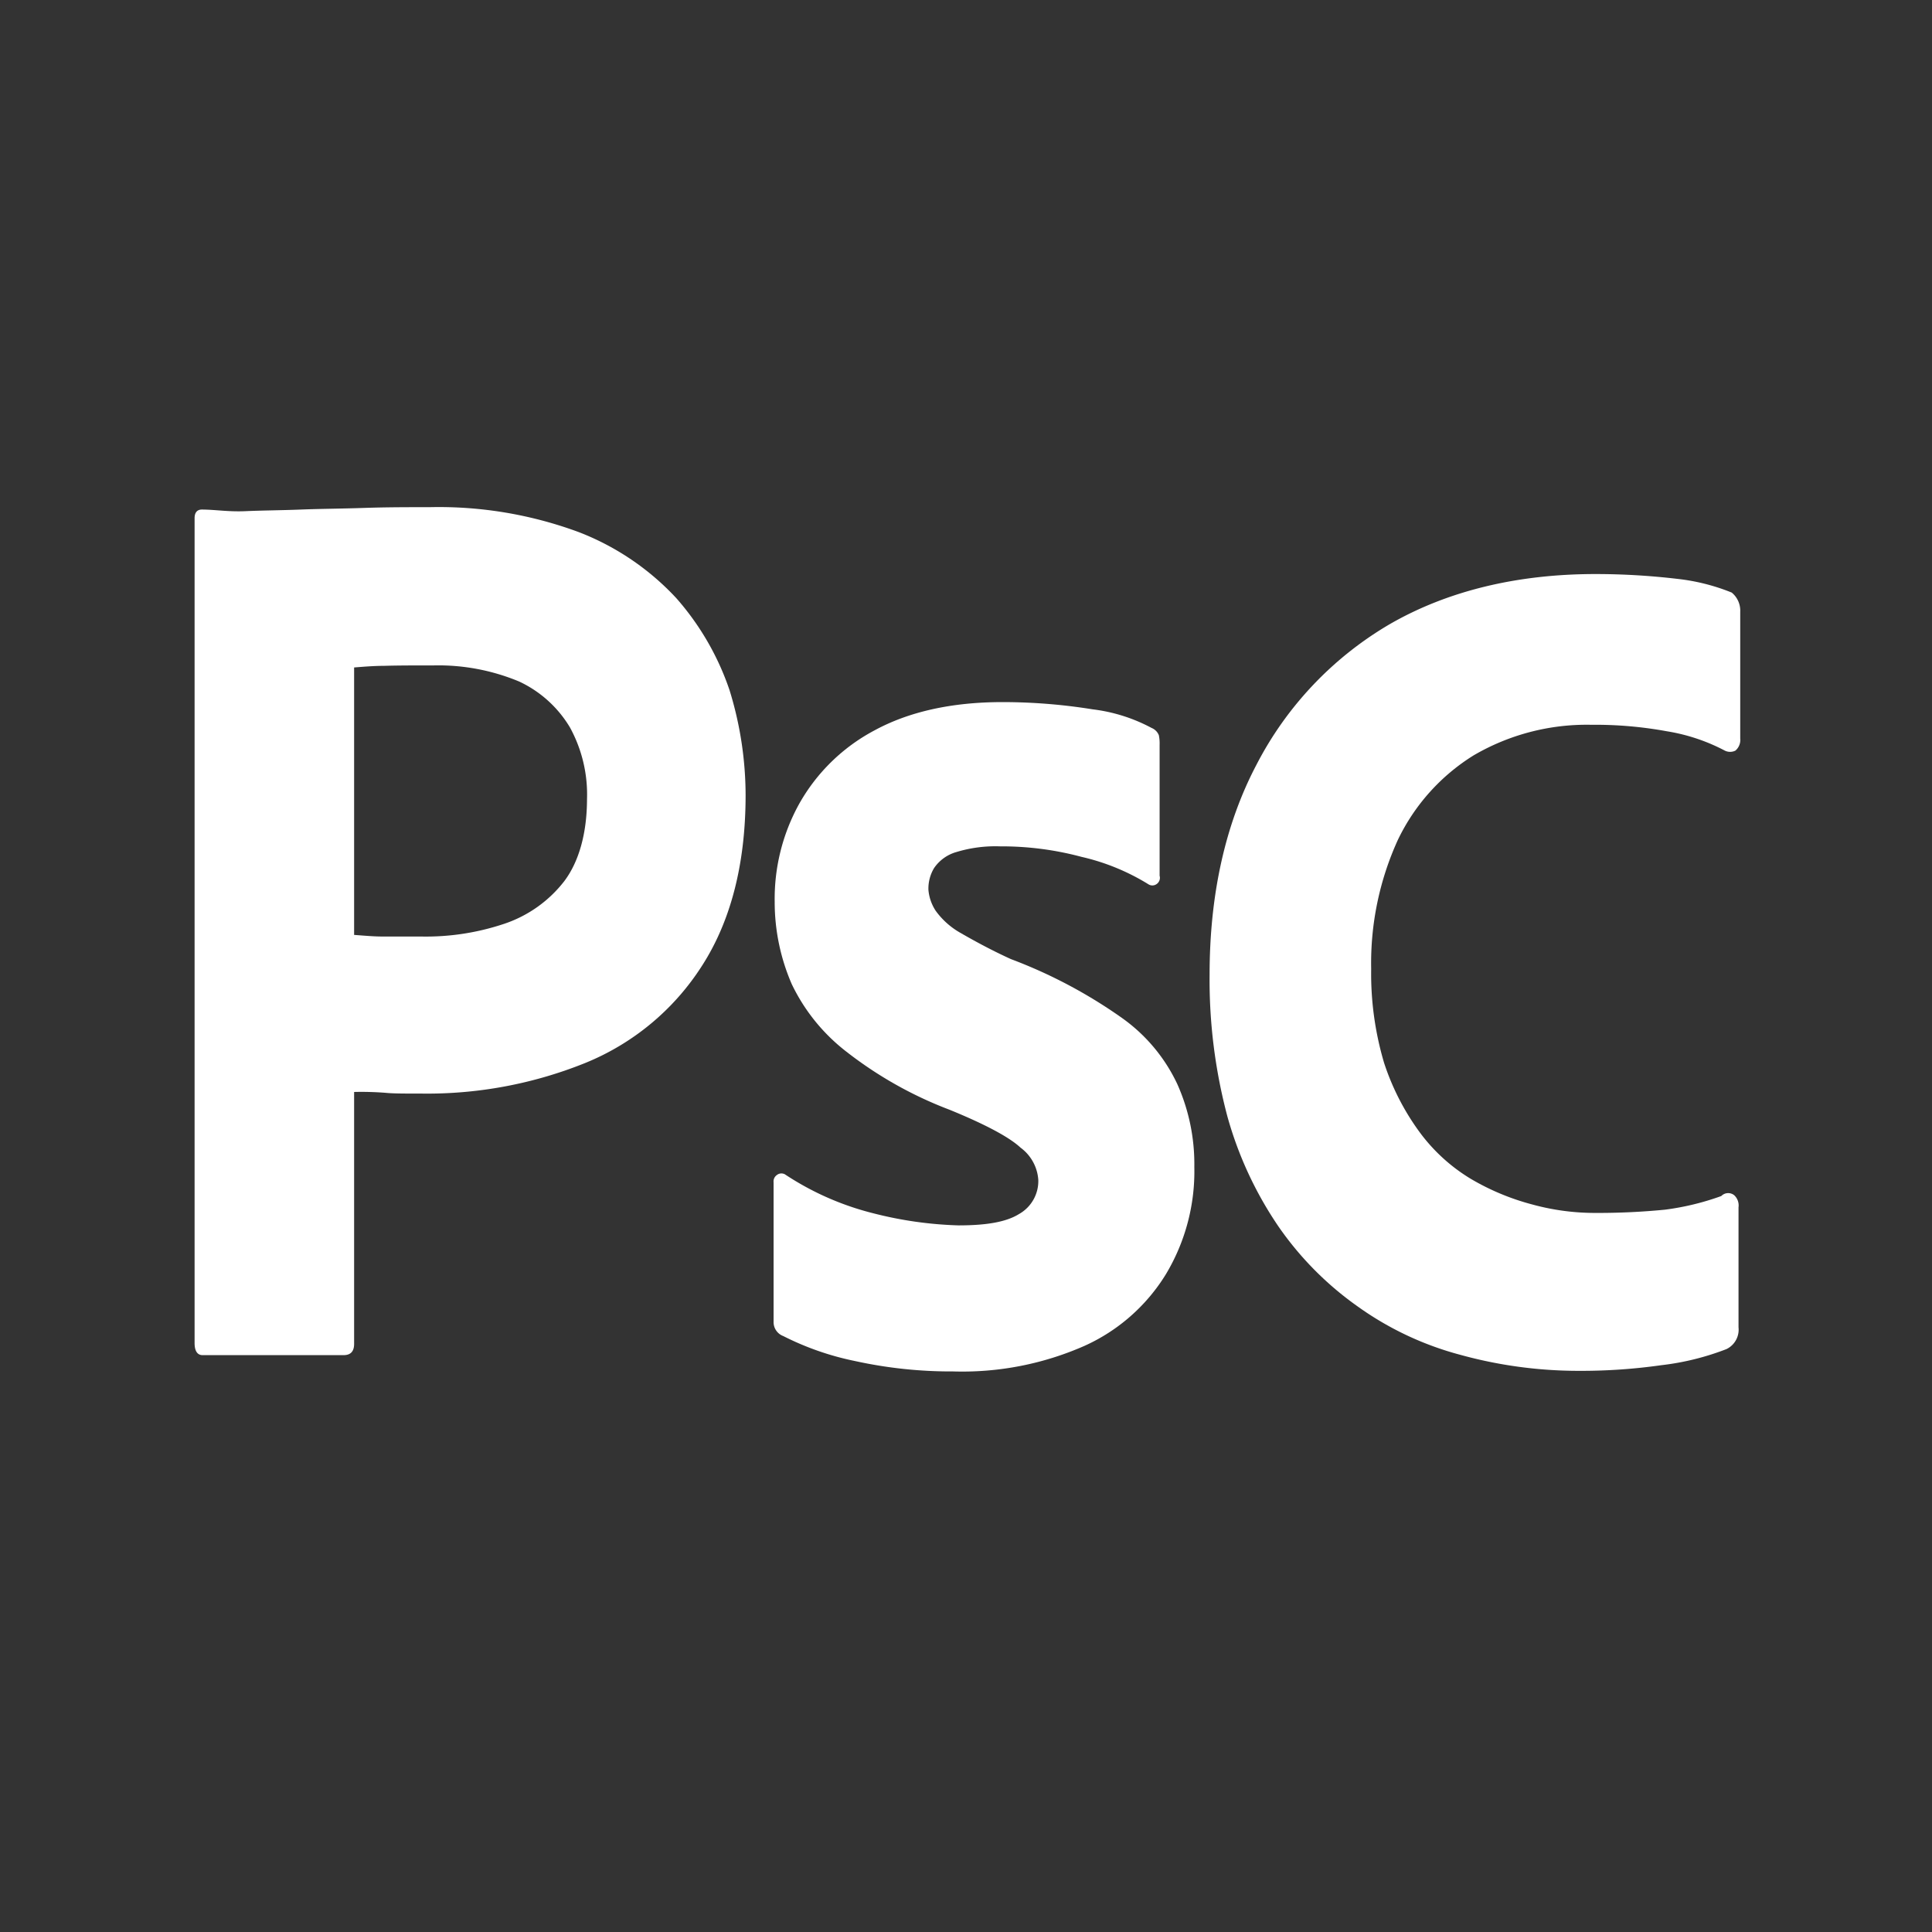 <svg xmlns="http://www.w3.org/2000/svg" viewBox="0 0 226.47 226.47"><rect x="0" y="0" width="226.47" height="226.47" fill="#333333" stroke="none"/><defs><style>.cls-1{fill:#fff;}.cls-2{fill:none;}</style></defs><g id="Layer_2" data-name="Layer 2"><g id="Programs"><g id="White_Reverse" data-name="White Reverse"><g id="Photoshop_Classic" data-name="Photoshop Classic"><path class="cls-1" d="M79.28,70.12a30.64,30.64,0,0,0-11.42-7.74,47.25,47.25,0,0,0-17.48-2.93c-2.55,0-5.1,0-7.74.09s-5.1.1-7.37.19-4.53.1-6.51.19-3.59-.19-5.1-.19c-.57,0-.85.38-.85,1v96.71c0,.85.28,1.41.94,1.41H40.28c.85,0,1.23-.47,1.23-1.32V128a36.69,36.69,0,0,1,3.68.1c.85.09,2.27.09,4.25.09a49.51,49.51,0,0,0,19.17-3.59A29.33,29.33,0,0,0,82.3,113.19c3.4-5.29,5.1-12,5.1-20a41.85,41.85,0,0,0-1.88-12.28A31.68,31.68,0,0,0,79.28,70.12ZM66.16,103.27a14.87,14.87,0,0,1-7,5,28.88,28.88,0,0,1-9.82,1.51H44.81c-1,0-2.08-.1-3.3-.19V78.24c1.13-.09,2.36-.19,3.49-.19C46.7,78,48.59,78,50.86,78a24.61,24.61,0,0,1,10,1.89,13.68,13.68,0,0,1,5.95,5.38,16.37,16.37,0,0,1,2,8.41C68.8,97.7,67.86,101,66.16,103.27Z"/><path class="cls-1" d="M131.51,119.32a57.54,57.54,0,0,0-13-6.89c-2.07-.94-4.06-2-6-3.12a9.11,9.11,0,0,1-2.83-2.55,5.28,5.28,0,0,1-.85-2.45,4.67,4.67,0,0,1,.66-2.55,4.73,4.73,0,0,1,2.64-1.89,15.7,15.7,0,0,1,5.1-.66,36.2,36.2,0,0,1,9.54,1.23,25.88,25.88,0,0,1,7.84,3.21.85.85,0,0,0,.94,0,.89.89,0,0,0,.38-1V87.31a4.75,4.75,0,0,0-.09-1.13,1.54,1.54,0,0,0-.85-.85,19.61,19.61,0,0,0-6.9-2.18,66.4,66.4,0,0,0-10.57-.85c-6,0-11,1.14-15,3.31a21.86,21.86,0,0,0-8.88,8.69,23,23,0,0,0-2.83,11.43,24.13,24.13,0,0,0,2,9.63,22,22,0,0,0,6.42,7.93,46.38,46.38,0,0,0,12.09,6.8c4.16,1.7,7,3.21,8.31,4.44a5.11,5.11,0,0,1,2.08,3.78,4.43,4.43,0,0,1-2.26,4c-1.52.95-3.88,1.33-7.09,1.33a45.26,45.26,0,0,1-10-1.42A33.43,33.43,0,0,1,92,137.65a.86.86,0,0,0-.94.09.91.91,0,0,0-.38.85V155a1.74,1.74,0,0,0,1.13,1.61,33.18,33.18,0,0,0,8.41,2.93,52.49,52.49,0,0,0,11.52,1.22,35.49,35.49,0,0,0,15.39-3,21.61,21.61,0,0,0,9.54-8.4A23.43,23.43,0,0,0,140,136.8a23,23,0,0,0-2-9.73A19.84,19.84,0,0,0,131.51,119.32Z"/><path class="cls-1" d="M203.28,140.1a1.13,1.13,0,0,0-1.51.1,30.83,30.83,0,0,1-6.61,1.6,80.75,80.75,0,0,1-8.22.38,27.77,27.77,0,0,1-7.36-1,28.34,28.34,0,0,1-7.18-3,20.78,20.78,0,0,1-6-5.48,28.89,28.89,0,0,1-4.16-8.12,36.73,36.73,0,0,1-1.51-11,34.81,34.81,0,0,1,3.12-15.11,23.72,23.72,0,0,1,8.88-9.92,26.26,26.26,0,0,1,13.79-3.59,46.62,46.62,0,0,1,8.87.76,22.08,22.08,0,0,1,6.8,2.27,1.4,1.4,0,0,0,1.23,0,1.63,1.63,0,0,0,.57-1.42V71.73a2.74,2.74,0,0,0-1-2.27,23.92,23.92,0,0,0-6.33-1.6,81.85,81.85,0,0,0-9.63-.57c-9.26,0-17.38,2-24.08,5.85a40.73,40.73,0,0,0-15.68,16.53c-3.68,7-5.48,15.3-5.48,24.56a62.23,62.23,0,0,0,2.08,16.62,43.65,43.65,0,0,0,6,12.93,37.74,37.74,0,0,0,9.26,9.35,36.85,36.85,0,0,0,12,5.67A52.13,52.13,0,0,0,185,160.69a66.73,66.73,0,0,0,9.73-.66,30.83,30.83,0,0,0,7.65-1.89,2.53,2.53,0,0,0,1.41-2.55V141.52A1.63,1.63,0,0,0,203.28,140.1Z"/><rect class="cls-2" width="226.47" height="226.47"/></g></g></g></g></svg>